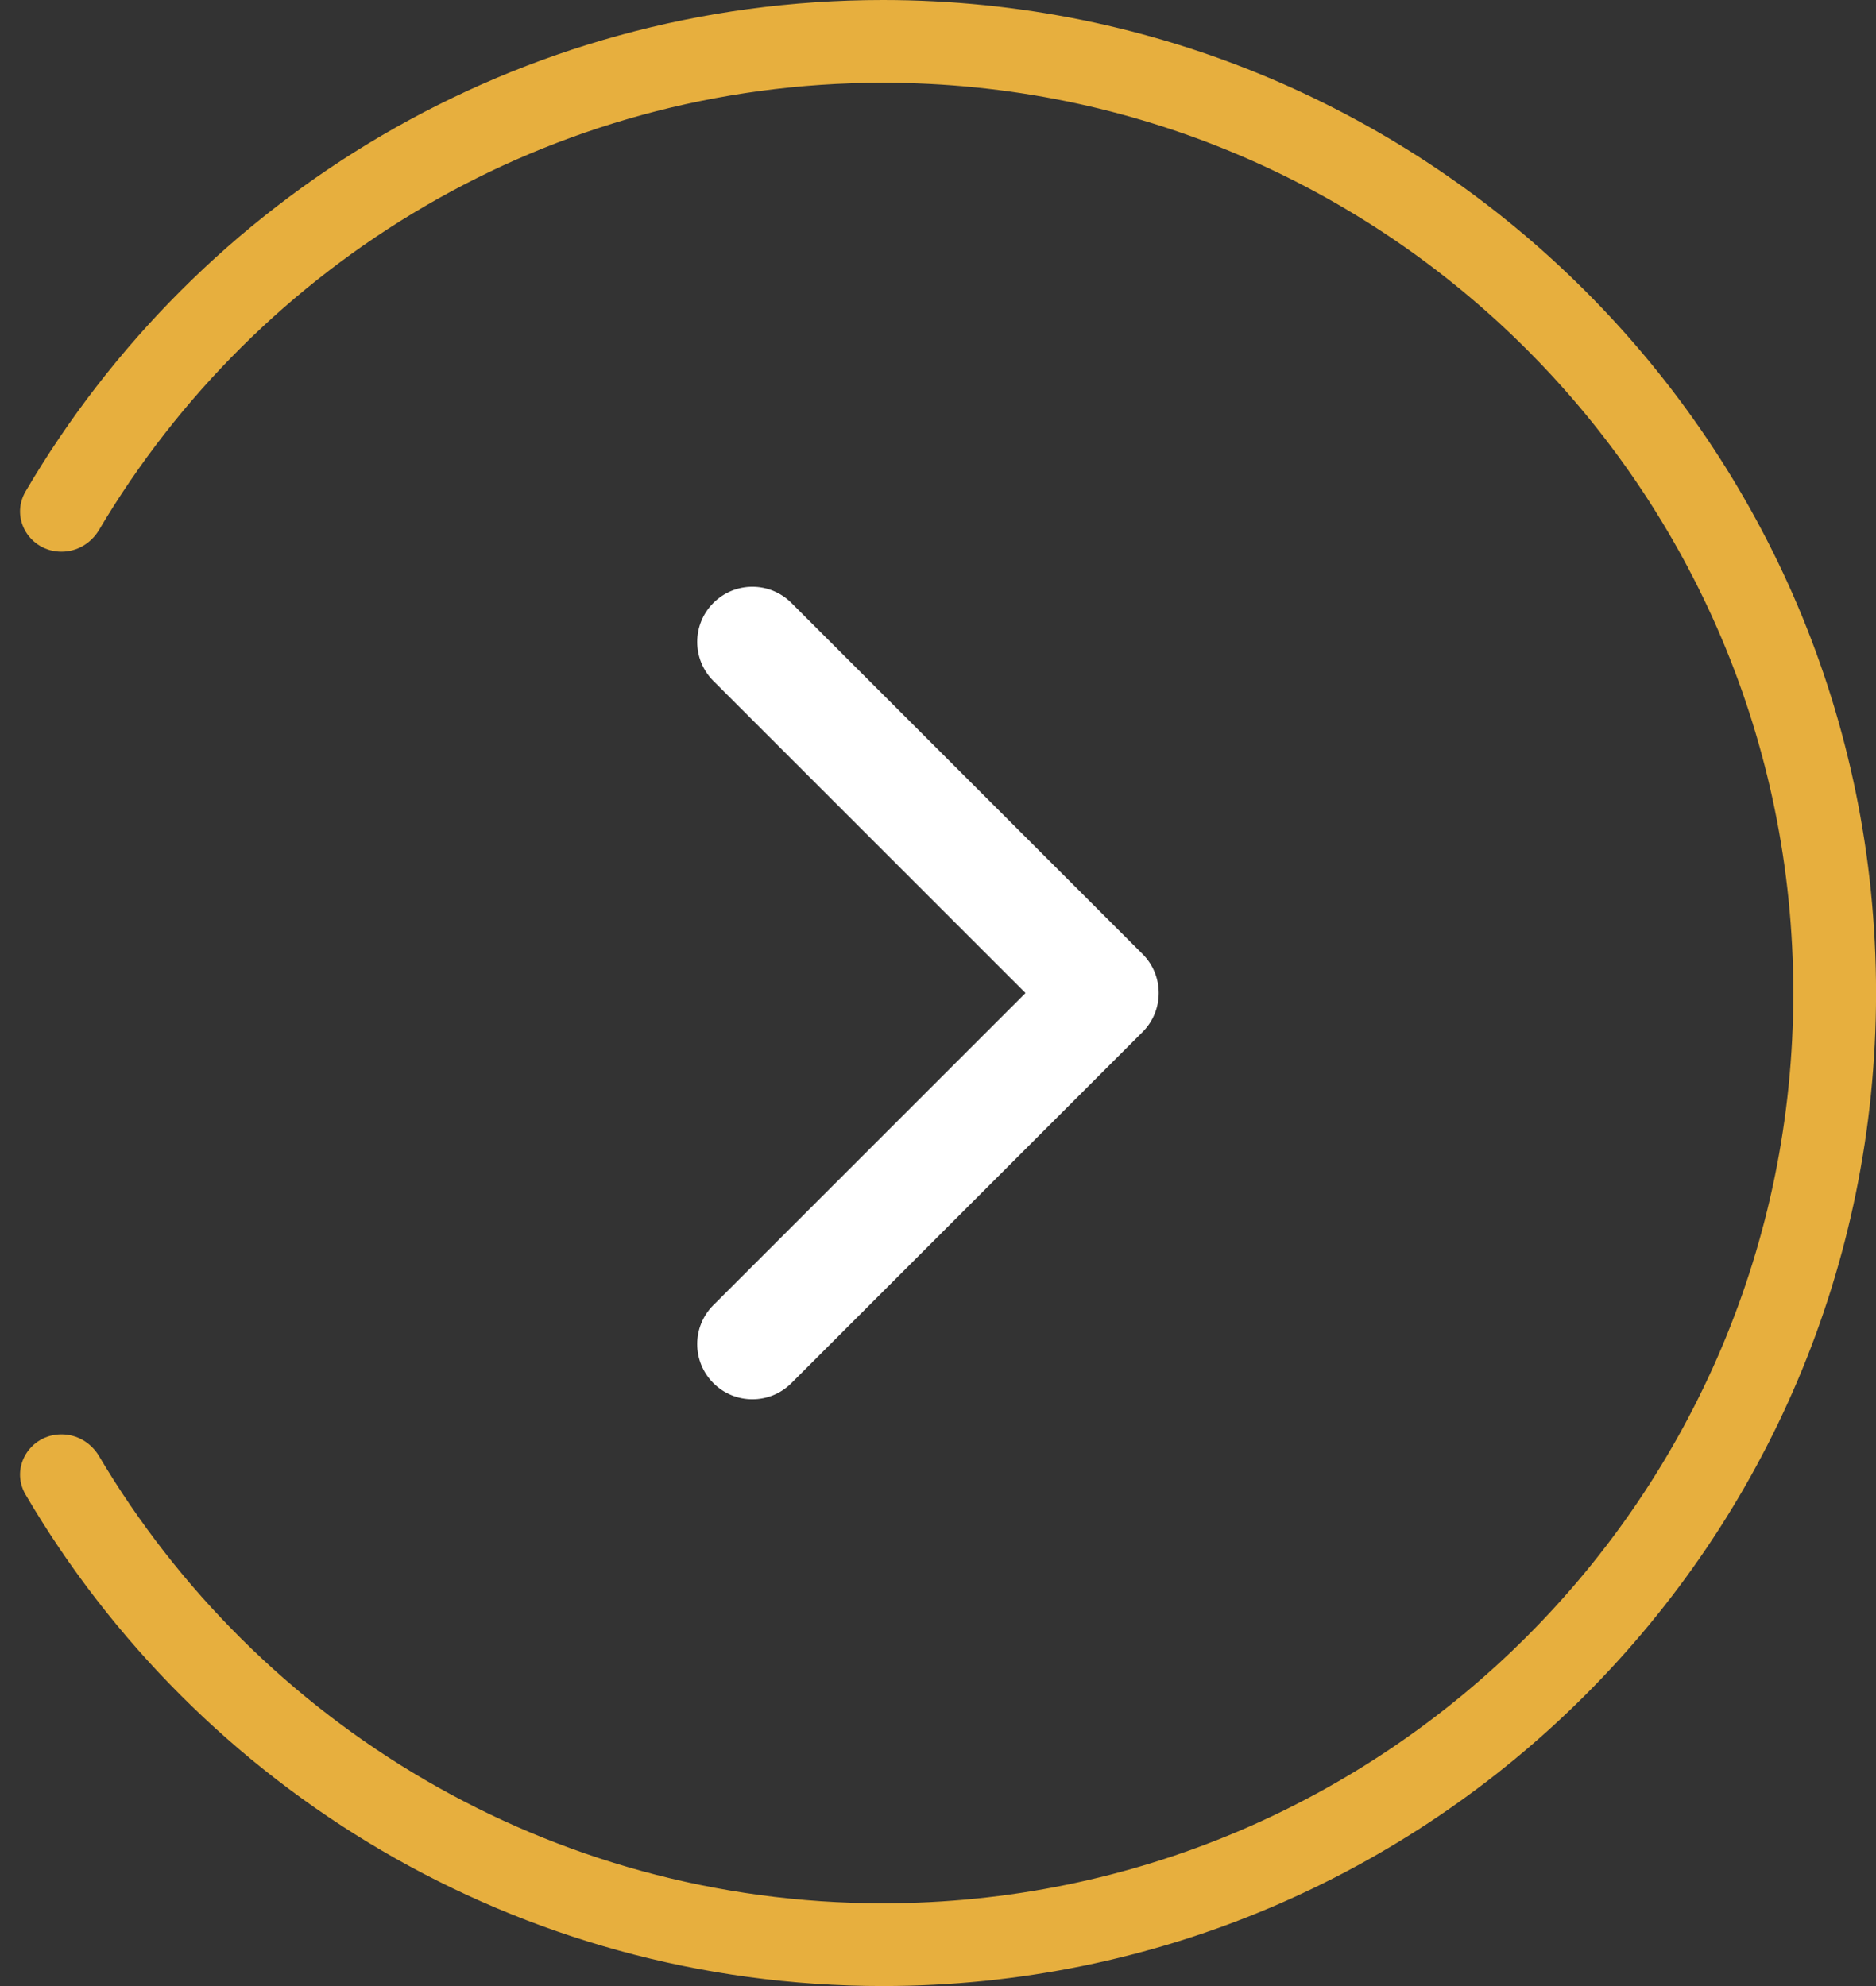 <svg width="34" height="36" viewBox="0 0 34 36" fill="none" xmlns="http://www.w3.org/2000/svg">
<rect x="0" y="0" width="34" height="36" fill="#333333" stroke="none"/>
<path d="M20.707 18.707C21.098 18.317 21.098 17.683 20.707 17.293L14.343 10.929C13.953 10.538 13.319 10.538 12.929 10.929C12.538 11.319 12.538 11.953 12.929 12.343L18.586 18L12.929 23.657C12.538 24.047 12.538 24.68 12.929 25.071C13.319 25.462 13.953 25.462 14.343 25.071L20.707 18.707ZM19 18V19H20V18V17H19V18Z" fill="white"/>
<path d="M16.001 0C25.942 0 34.001 8.059 34.001 18C34.001 27.941 25.942 36 16.001 36C9.377 36 3.589 32.422 0.464 27.093C0.175 26.6 0.544 26 1.115 26C1.395 26 1.651 26.152 1.794 26.393C4.667 31.245 9.953 34.5 16.001 34.5C25.114 34.5 32.501 27.113 32.501 18C32.501 8.887 25.114 1.5 16.001 1.5C9.953 1.5 4.667 4.754 1.794 9.607C1.651 9.848 1.395 10 1.115 10C0.544 10 0.175 9.4 0.464 8.907C3.589 3.579 9.377 5.06595e-06 16.001 0Z" fill="#E7AF3E"/>
</svg>
